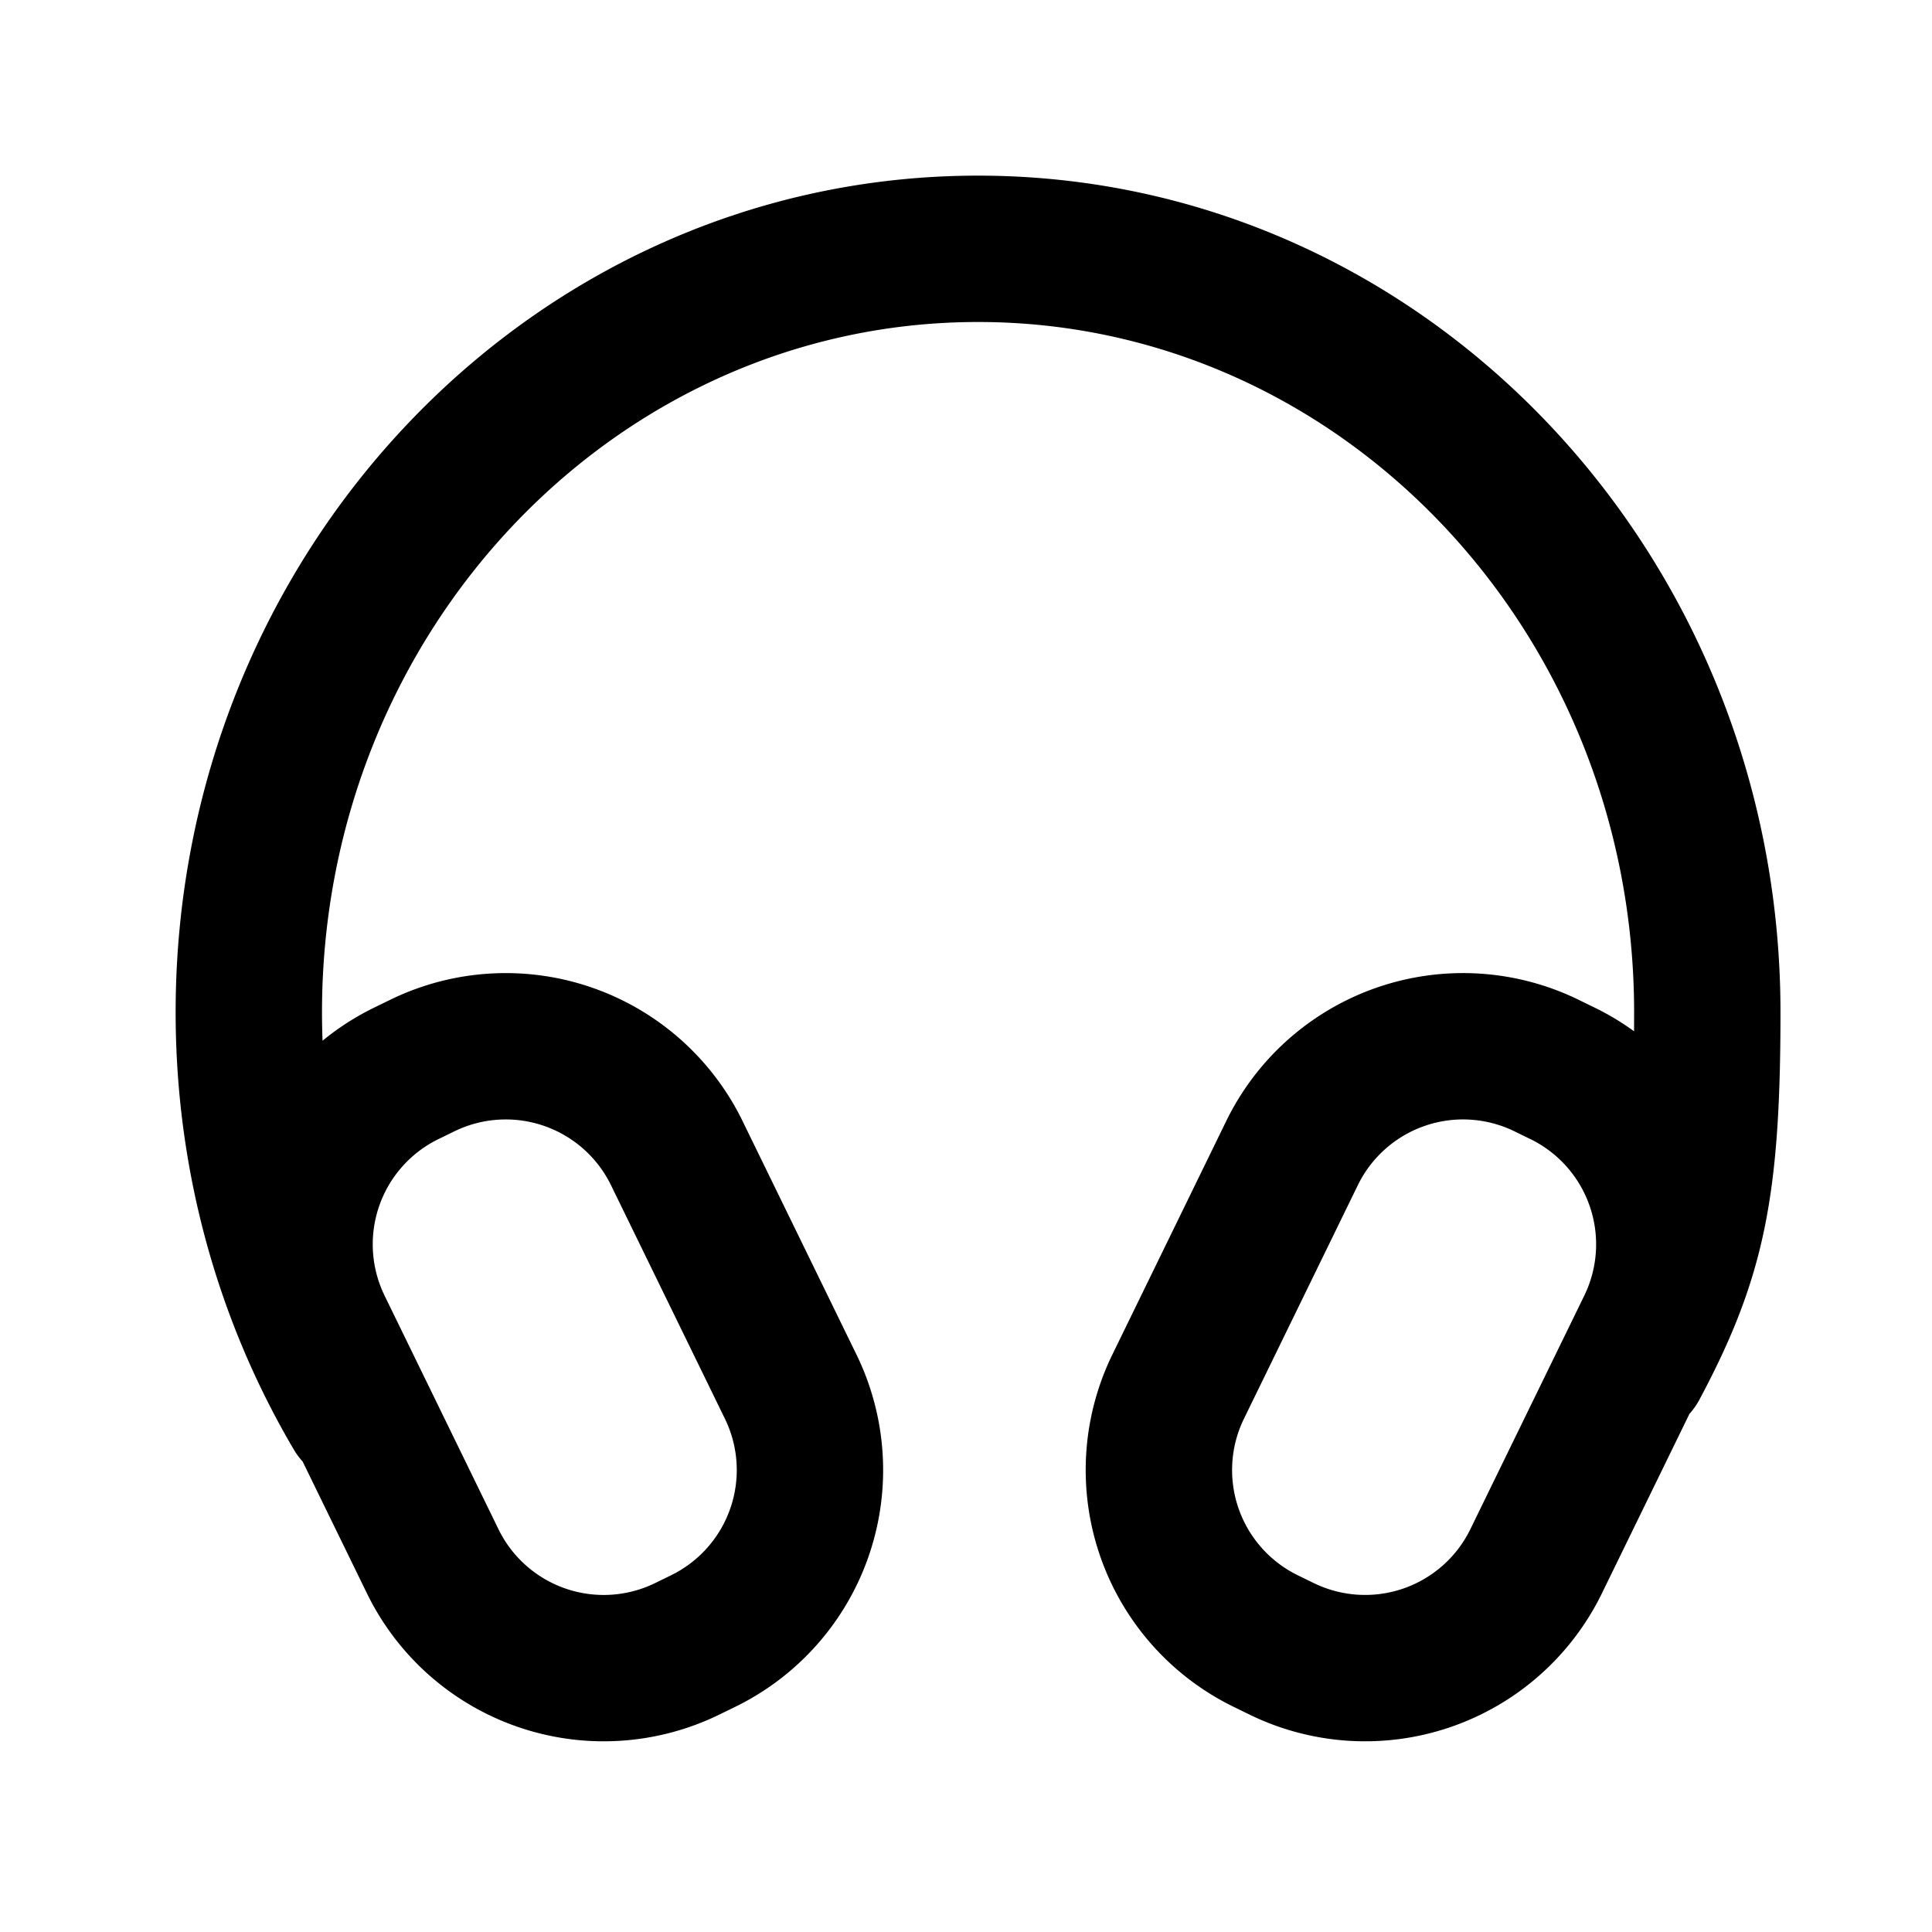 <svg width="66" height="66" xmlns="http://www.w3.org/2000/svg" xmlns:xlink="http://www.w3.org/1999/xlink"><defs><path d="M55.822 35.23l.002-.648C55.824 21.532 45.764 11 33.412 11 21.061 11 11 21.533 11 34.582c0 .324.006.648.019.97a9.025 9.025 0 011.768-1.133l.546-.266a9 9 0 0112.034 4.144l3.891 7.977a9 9 0 01-4.144 12.035l-.545.266a9 9 0 01-12.034-4.144l-2.197-4.504a2.51 2.51 0 01-.305-.415C7.409 45.054 6 39.922 6 34.582 6 18.822 18.246 6 33.412 6c15.166 0 27.412 12.822 27.412 28.582 0 6.228-.54 9.058-2.766 13.226a2.506 2.506 0 01-.344.492l-2.99 6.13a9 9 0 01-12.034 4.145l-.545-.266A9 9 0 0138 46.274l3.89-7.977a9 9 0 0112.035-4.144l.545.266c.482.234.932.506 1.351.81zm-40.843 3.683a4 4 0 00-1.841 5.348l3.89 7.978a4 4 0 005.35 1.842l.544-.266a4 4 0 001.842-5.349l-3.891-7.977a4 4 0 00-5.349-1.842l-.545.266zm37.3 0l-.544-.266a4 4 0 00-5.35 1.842l-3.89 7.977a4 4 0 001.842 5.349l.545.266a4 4 0 005.348-1.842l3.891-7.978a4 4 0 00-1.841-5.348z" id="a"/></defs><use xlink:href="#a"/></svg>